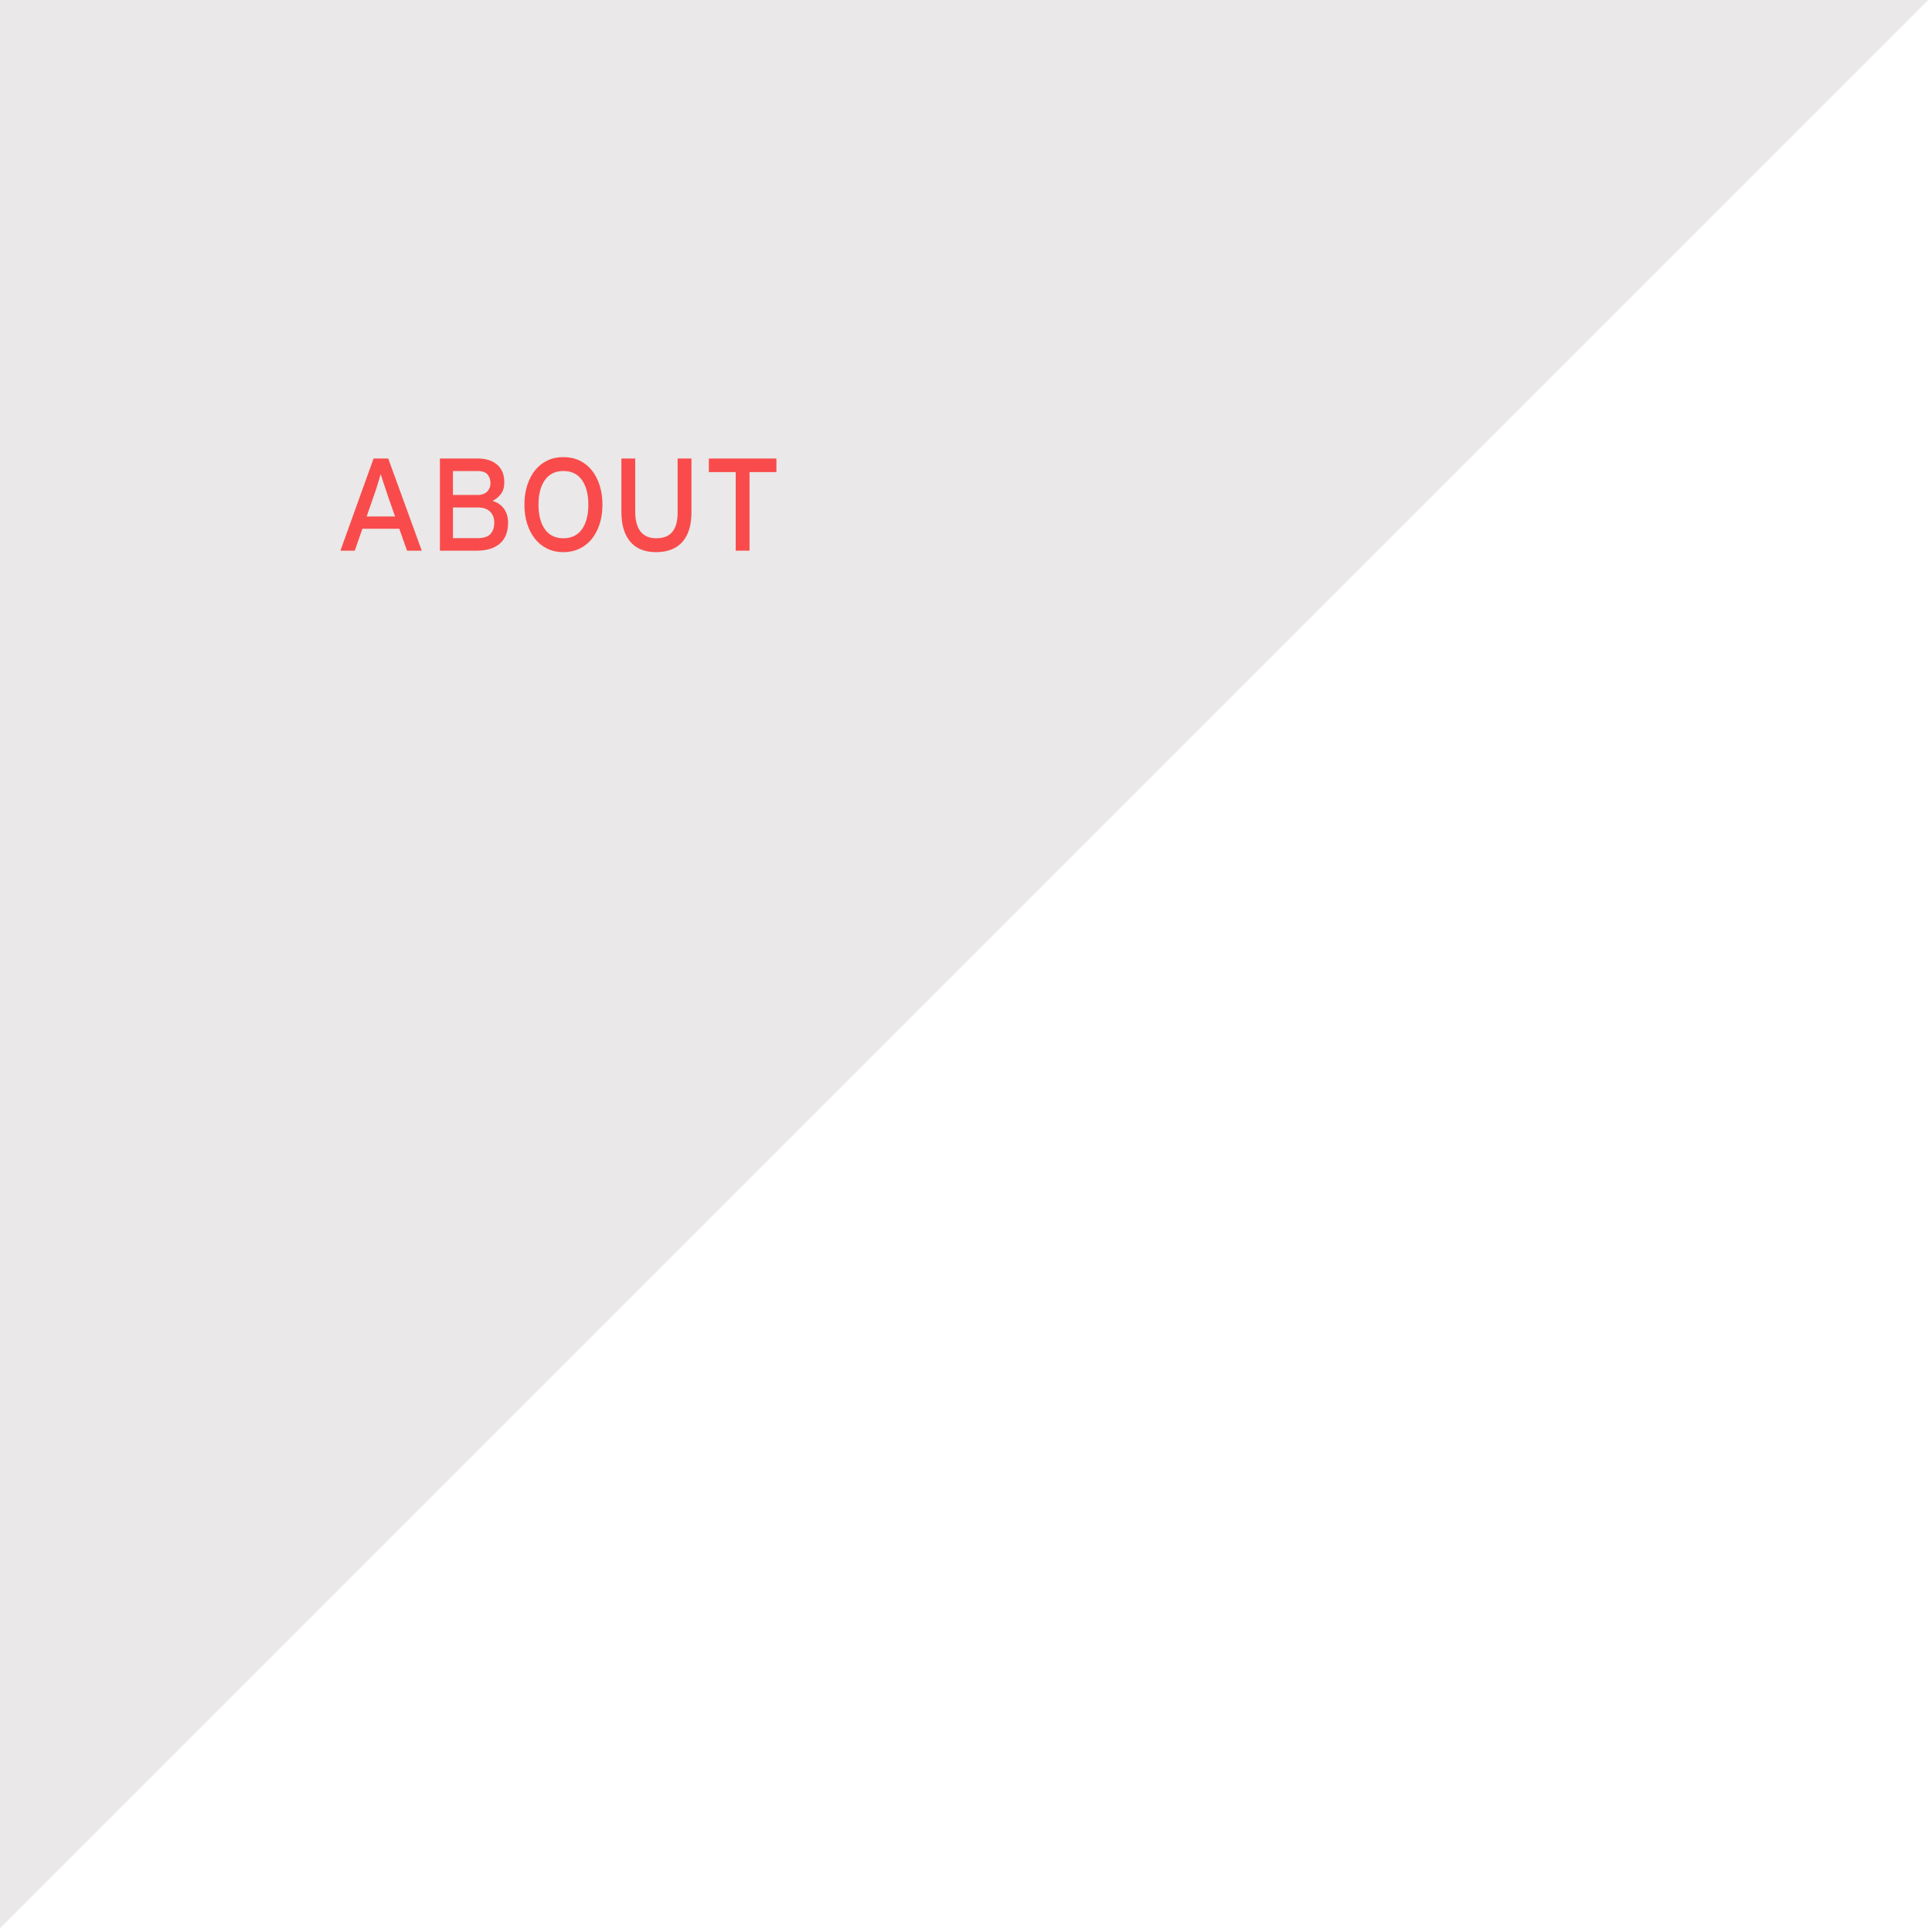 <?xml version="1.0" encoding="utf-8"?>
<!-- Generator: Adobe Illustrator 16.0.0, SVG Export Plug-In . SVG Version: 6.00 Build 0)  -->
<!DOCTYPE svg PUBLIC "-//W3C//DTD SVG 1.1//EN" "http://www.w3.org/Graphics/SVG/1.1/DTD/svg11.dtd">
<svg version="1.1" id="Layer_1" xmlns="http://www.w3.org/2000/svg" xmlns:xlink="http://www.w3.org/1999/xlink" x="0px" y="0px"
	 width="176.148px" height="176.148px" viewBox="0 0 176.148 176.148" enable-background="new 0 0 176.148 176.148"
	 xml:space="preserve">
<polygon fill="#EAE8E8" points="176.149,-0.347 0,175.802 0,-0.347 "/>
<g>
	<path fill="#F94B4B" d="M31.037,50.207l3.023-8.402h1.336l3.059,8.402h-1.342l-0.709-1.998h-3.363l-0.697,1.998H31.037z
		 M33.428,47.09h2.59l-0.674-1.934c-0.047-0.152-0.103-0.32-0.167-0.504s-0.126-0.368-0.185-0.554s-0.114-0.355-0.167-0.51
		s-0.091-0.276-0.114-0.366c-0.023,0.09-0.06,0.212-0.108,0.366s-0.101,0.322-0.155,0.504s-0.112,0.368-0.173,0.56
		s-0.12,0.363-0.179,0.516L33.428,47.09z"/>
	<path fill="#F94B4B" d="M40.108,50.207v-8.402h3.457c0.734,0,1.32,0.186,1.758,0.558c0.438,0.371,0.656,0.911,0.656,1.619
		c0,0.435-0.103,0.787-0.308,1.056s-0.458,0.479-0.759,0.632c0.168,0.047,0.336,0.12,0.504,0.221c0.168,0.1,0.319,0.23,0.454,0.392
		c0.135,0.16,0.244,0.354,0.328,0.579s0.126,0.484,0.126,0.774c0,0.854-0.25,1.496-0.75,1.926c-0.5,0.432-1.209,0.646-2.127,0.646
		H40.108z M41.297,45.127h2.256c0.207,0,0.385-0.03,0.533-0.091s0.269-0.142,0.36-0.241s0.16-0.215,0.205-0.344
		s0.067-0.263,0.067-0.399c0-0.313-0.088-0.575-0.264-0.787s-0.477-0.317-0.902-0.317h-2.256V45.127z M41.297,49.065h2.244
		c0.559,0,0.952-0.129,1.181-0.386s0.343-0.593,0.343-1.009c0-0.436-0.128-0.777-0.384-1.026s-0.624-0.374-1.104-0.374h-2.279
		V49.065z"/>
	<path fill="#F94B4B" d="M47.813,46.009c0-0.633,0.084-1.216,0.252-1.747c0.168-0.532,0.405-0.99,0.712-1.375
		s0.679-0.684,1.116-0.895s0.928-0.316,1.471-0.316s1.035,0.105,1.477,0.316s0.815,0.51,1.122,0.895s0.544,0.843,0.712,1.375
		c0.168,0.531,0.252,1.114,0.252,1.747c0,0.641-0.084,1.224-0.252,1.751c-0.168,0.526-0.405,0.982-0.712,1.367
		s-0.681,0.683-1.122,0.896s-0.934,0.319-1.477,0.319s-1.033-0.106-1.471-0.319s-0.81-0.511-1.116-0.896s-0.544-0.841-0.712-1.367
		C47.897,47.233,47.813,46.65,47.813,46.009z M49.096,46.009c0,0.944,0.194,1.691,0.583,2.242c0.389,0.55,0.95,0.825,1.685,0.825
		c0.742,0,1.308-0.275,1.696-0.825c0.389-0.551,0.583-1.298,0.583-2.242s-0.194-1.691-0.583-2.242
		c-0.389-0.55-0.954-0.825-1.696-0.825c-0.734,0-1.296,0.276-1.685,0.828C49.29,44.323,49.096,45.069,49.096,46.009z"/>
	<path fill="#F94B4B" d="M56.655,46.68v-4.875h1.26v4.84c0,0.801,0.162,1.406,0.486,1.816s0.803,0.615,1.436,0.615
		c0.664,0,1.154-0.197,1.471-0.592s0.475-0.98,0.475-1.758v-4.922h1.26v4.898c0,1.184-0.276,2.086-0.829,2.707
		s-1.353,0.932-2.399,0.932c-1.039,0-1.825-0.32-2.358-0.961S56.655,47.84,56.655,46.68z"/>
	<path fill="#F94B4B" d="M64.629,43.041v-1.236h6.158v1.236h-2.449v7.166h-1.26v-7.166H64.629z"/>
</g>
</svg>
